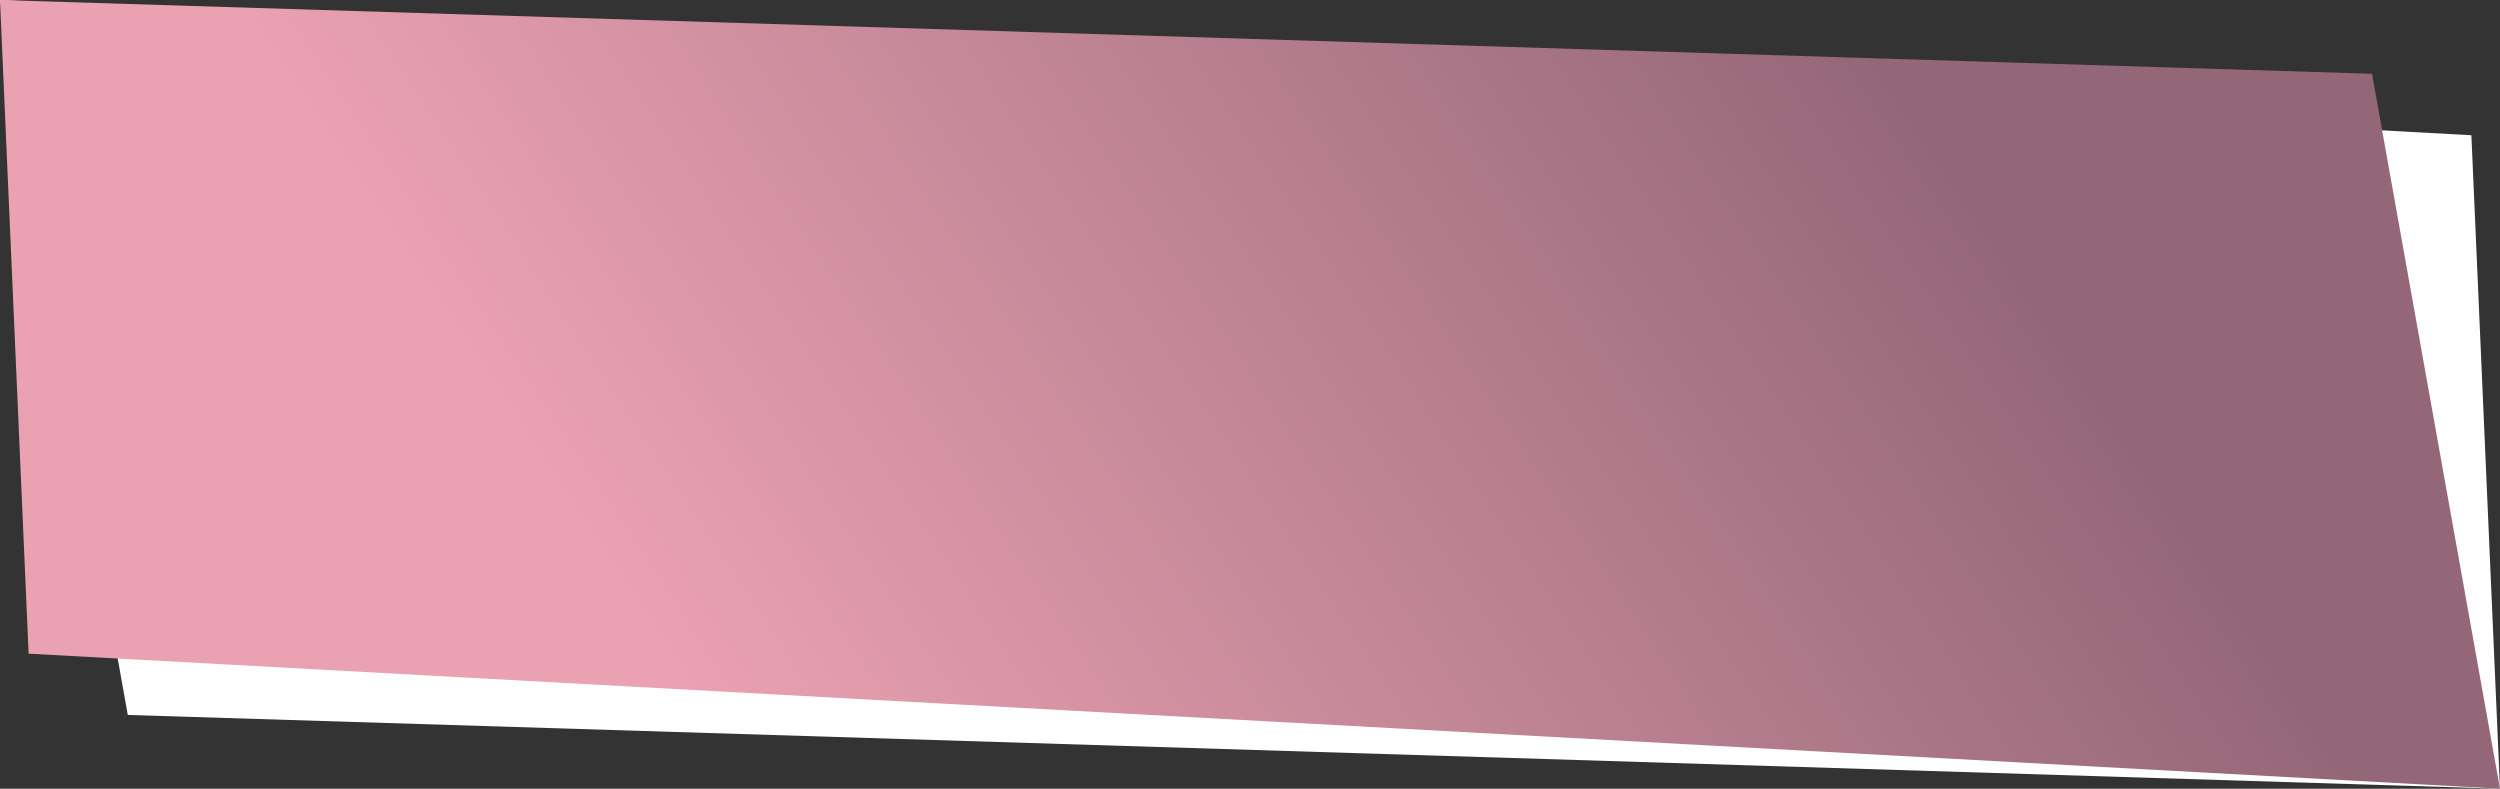 <?xml version="1.0" encoding="utf-8"?>
<!-- Generator: Adobe Illustrator 22.0.1, SVG Export Plug-In . SVG Version: 6.00 Build 0)  -->
<svg version="1.1" id="Layer_1" xmlns="http://www.w3.org/2000/svg" xmlns:xlink="http://www.w3.org/1999/xlink" x="0px" y="0px"
	 viewBox="0 0 1240.3 391.3" style="enable-background:new 0 0 1240.3 391.3;" xml:space="preserve">
<rect x="0" y="0" width="1240.3" height="391.3" fill="#333333" stroke="none"/>
<style type="text/css">
	.st0{fill:#FFFFFF;}
	.st1{fill:url(#SVGID_1_);}
</style>
<polygon class="st0" points="0,0 1226.1,67.1 1240.3,391.3 63.4,354.7 "/>
<linearGradient id="SVGID_1_" gradientUnits="userSpaceOnUse" x1="358.52" y1="23.674" x2="912.143" y2="389.065" gradientTransform="matrix(1 0 0 -1 0 392)">
	<stop  offset="0" style="stop-color:#EAA1B1"/>
	<stop  offset="1" style="stop-color:#946778"/>
</linearGradient>
<polygon class="st1" points="1240.3,391.3 14.2,324.3 0,0 1176.8,36.6 "/>
</svg>
